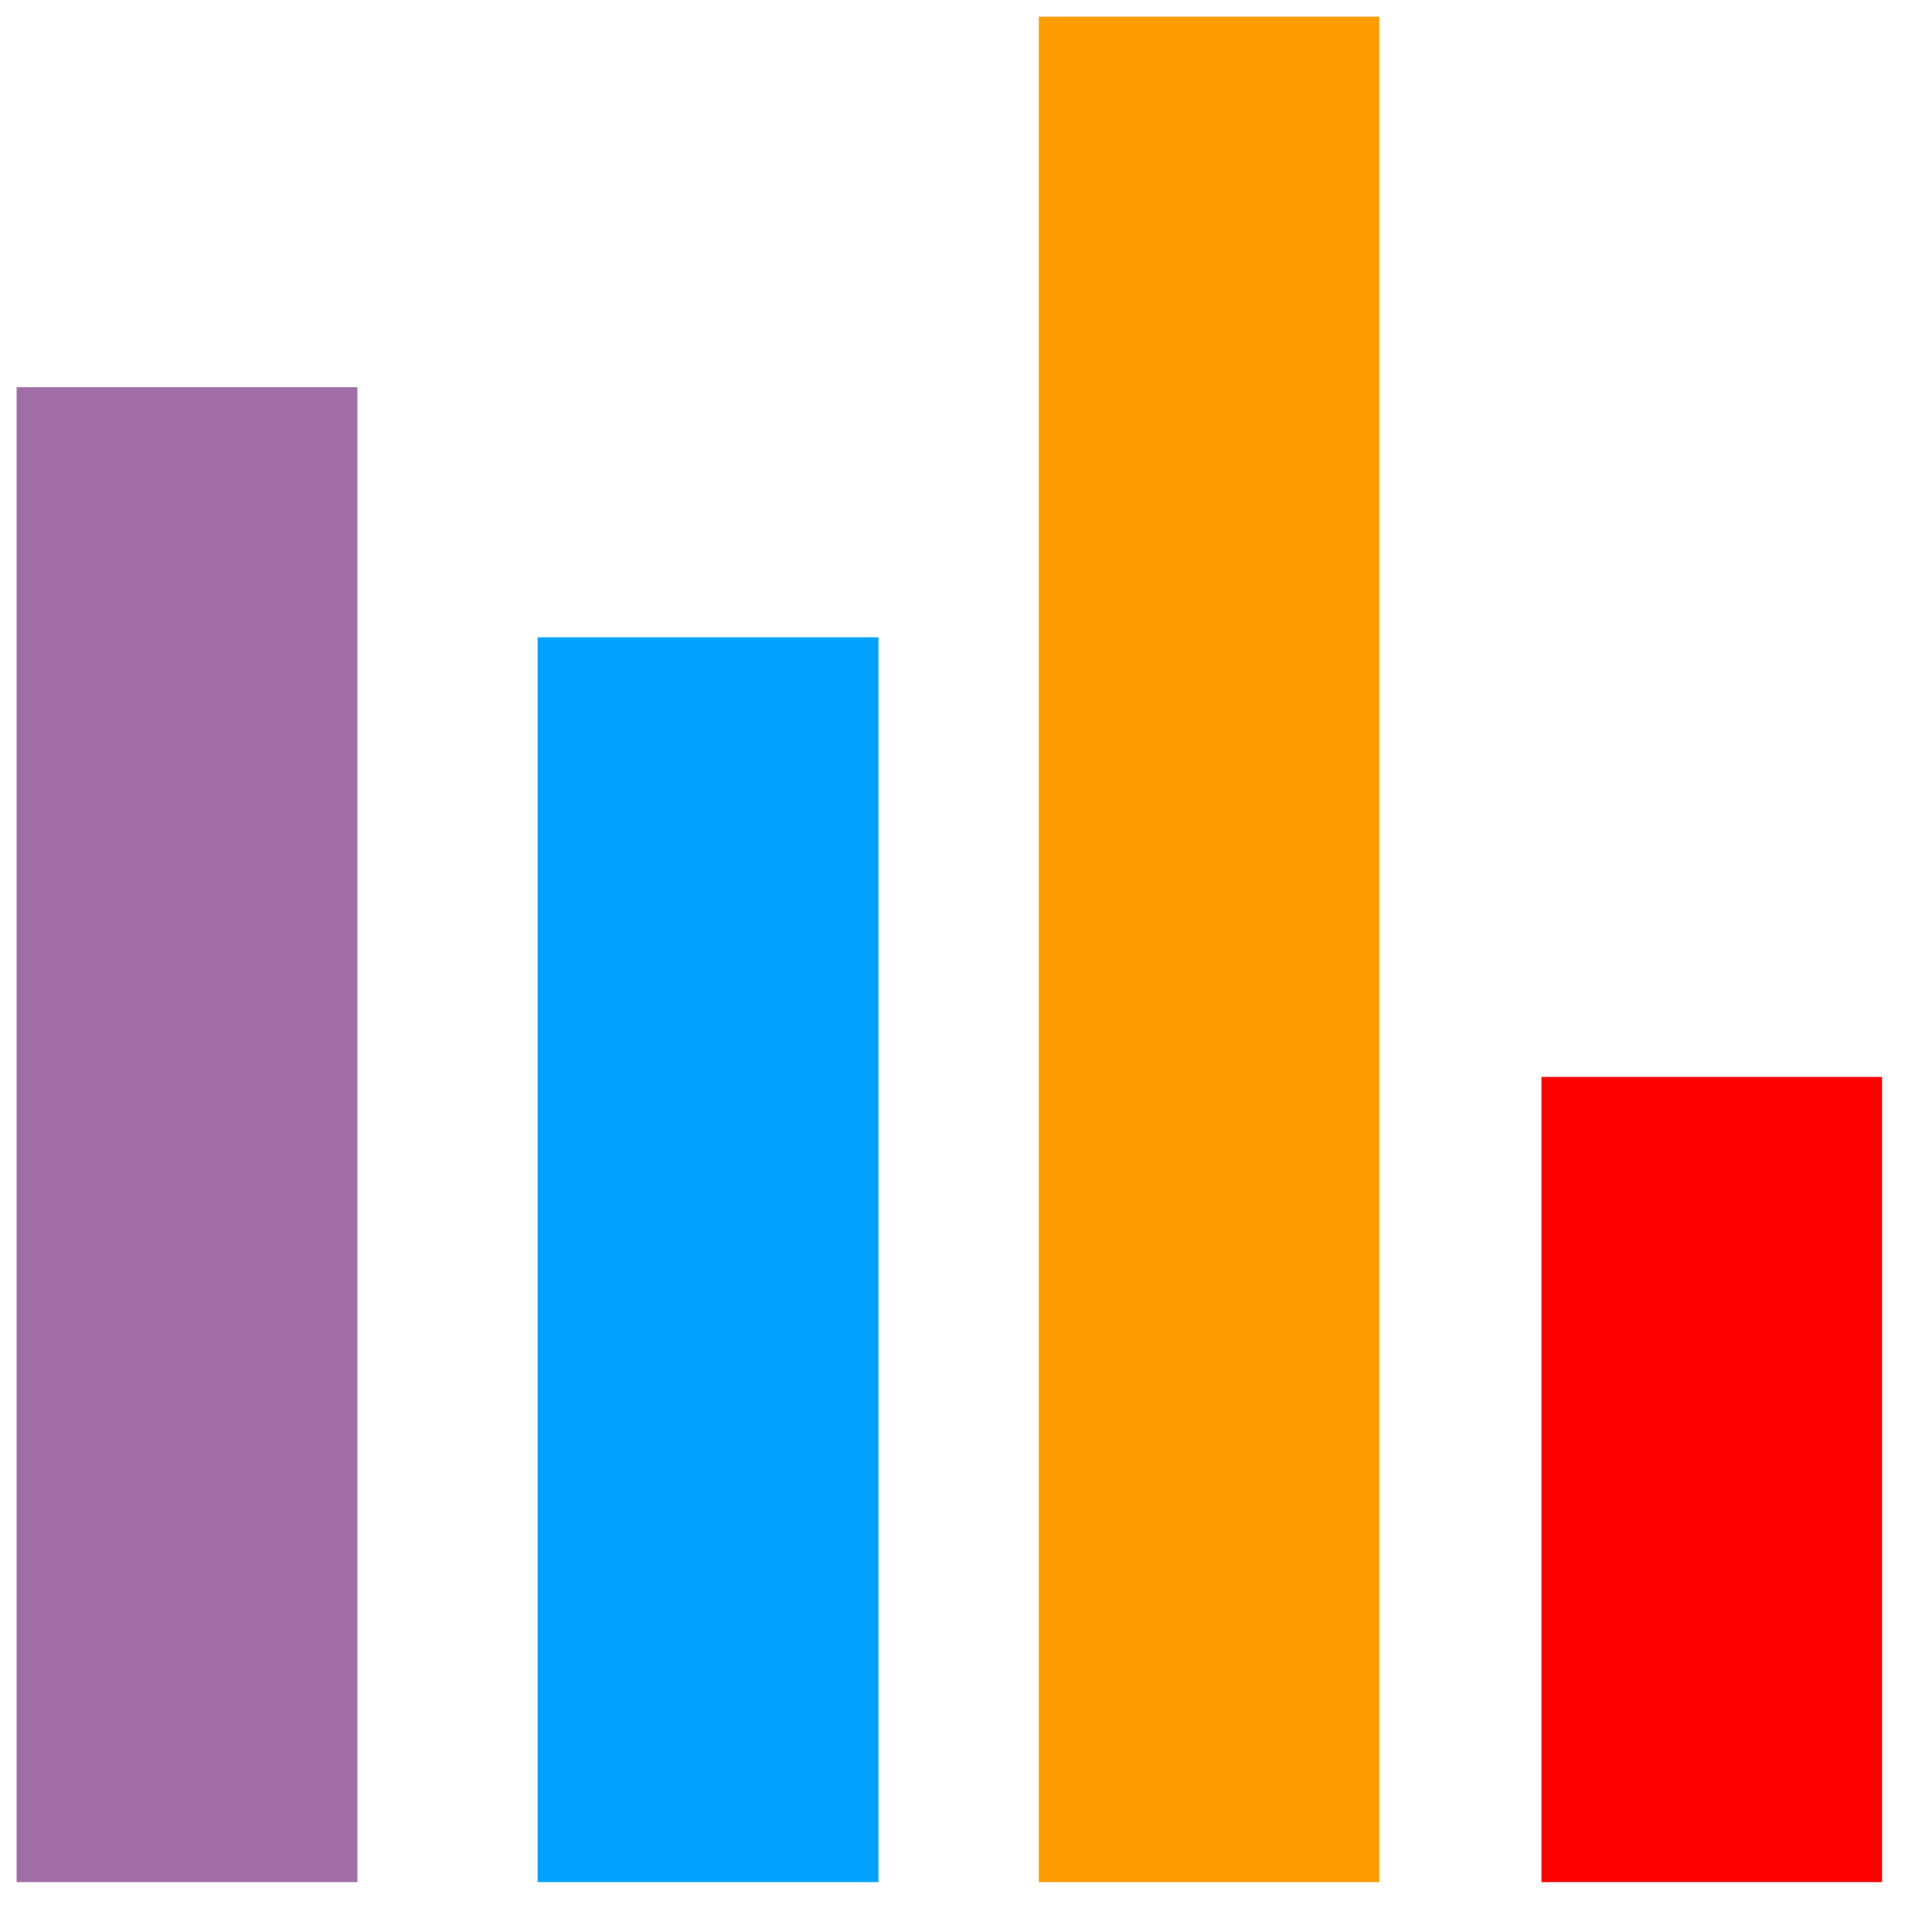 <?xml version="1.0" encoding="UTF-8" standalone="no"?>
<!DOCTYPE svg PUBLIC "-//W3C//DTD SVG 1.1//EN" "http://www.w3.org/Graphics/SVG/1.1/DTD/svg11.dtd">
<svg version="1.1" xmlns="http://www.w3.org/2000/svg" xmlns:xlink="http://www.w3.org/1999/xlink" preserveAspectRatio="xMidYMid meet" viewBox="107.911 174.248 116 116" width="30" height="30"><defs><path d="M108.91 197.5L129.37 197.5L129.37 287.25L108.91 287.25L108.91 197.5Z" id="bFEef7uzh"></path><path d="M140.19 212.51L160.65 212.51L160.65 287.25L140.19 287.25L140.19 212.51Z" id="a6WvlJbmp4"></path><path d="M170.28 175.25L190.73 175.25L190.73 287.25L170.28 287.25L170.28 175.25Z" id="cMXDAfWv0"></path><path d="M200.46 238.91L220.91 238.91L220.91 287.25L200.46 287.25L200.46 238.91Z" id="a3OtStMoUS"></path></defs><g><g><use xlink:href="#bFEef7uzh" opacity="1" fill="#a06da6" fill-opacity="1"></use></g><g><use xlink:href="#a6WvlJbmp4" opacity="1" fill="#00a1ff" fill-opacity="1"></use></g><g><use xlink:href="#cMXDAfWv0" opacity="1" fill="#fd9c00" fill-opacity="1"></use></g><g><use xlink:href="#a3OtStMoUS" opacity="1" fill="#ff0000" fill-opacity="1"></use></g></g></svg>